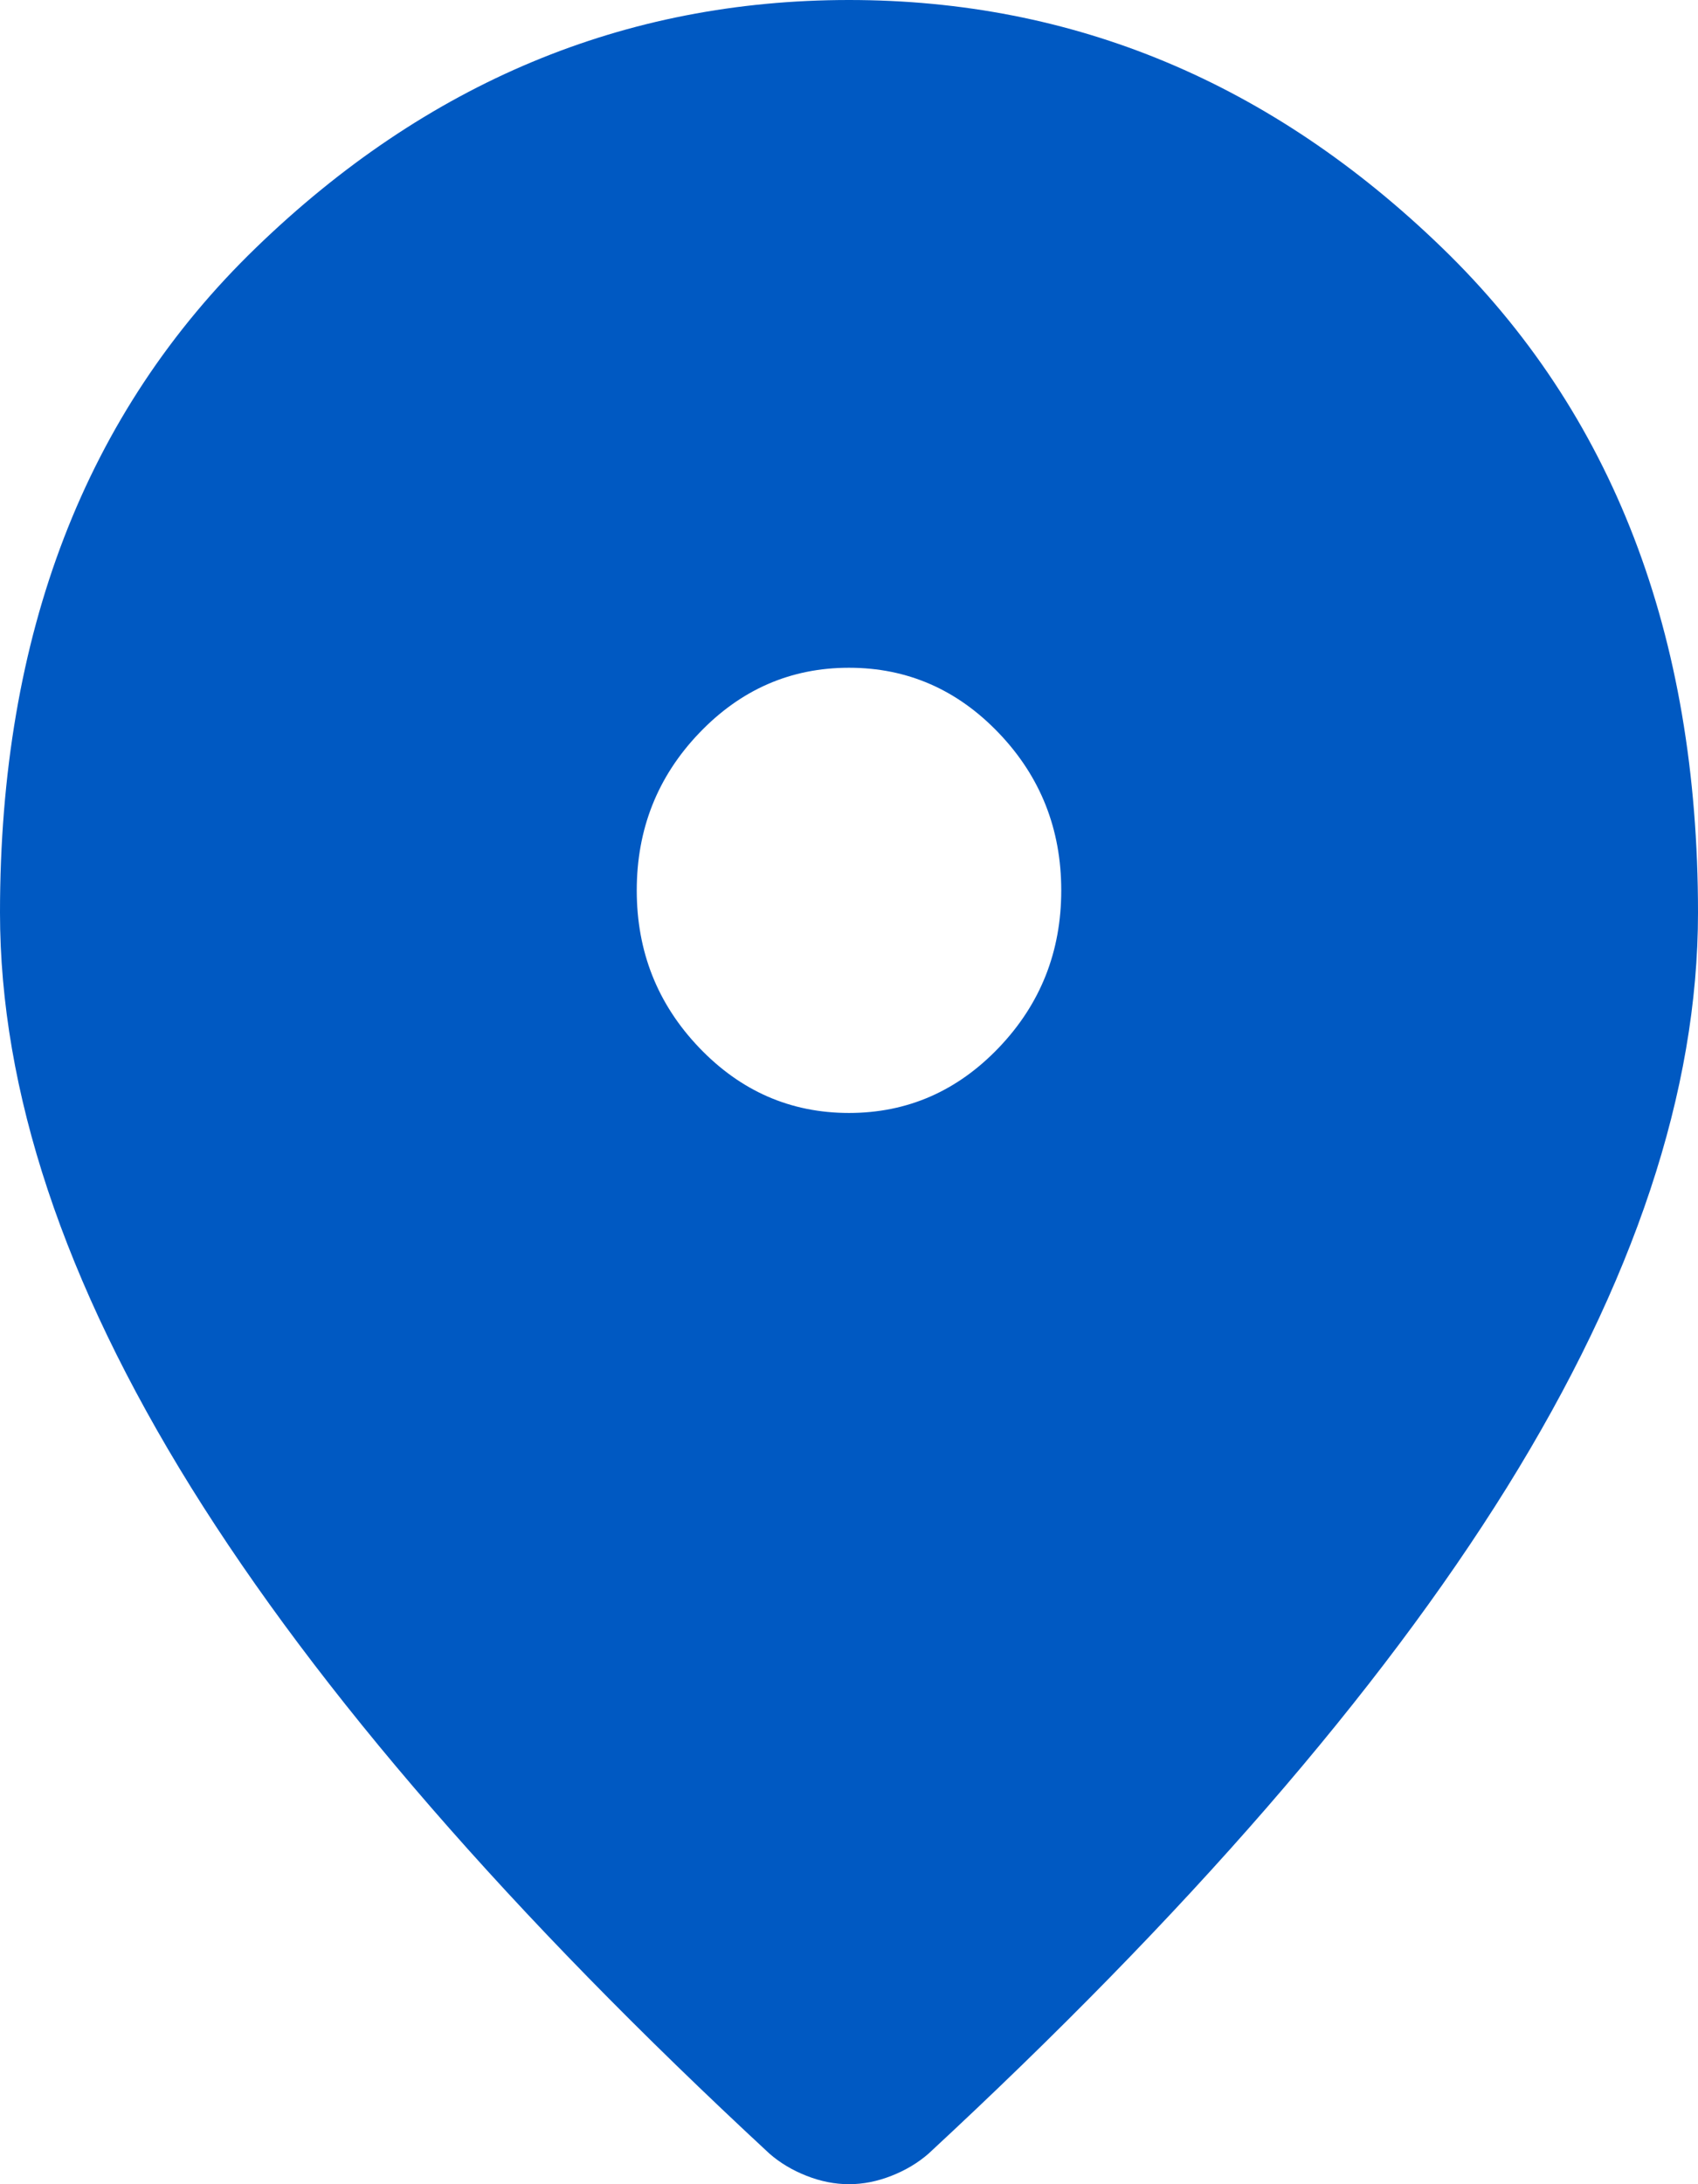 <svg width="14" height="18" viewBox="0 0 14 18" fill="none" xmlns="http://www.w3.org/2000/svg">
<path d="M7 9.172C7.481 9.172 7.893 8.992 8.236 8.633C8.579 8.274 8.75 7.842 8.75 7.338C8.75 6.833 8.579 6.401 8.236 6.042C7.893 5.683 7.481 5.503 7 5.503C6.519 5.503 6.107 5.683 5.764 6.042C5.421 6.401 5.25 6.833 5.25 7.338C5.25 7.842 5.421 8.274 5.764 8.633C6.107 8.992 6.519 9.172 7 9.172ZM7 18C6.883 18 6.767 17.977 6.65 17.931C6.533 17.885 6.431 17.824 6.344 17.748C4.215 15.776 2.625 13.945 1.575 12.257C0.525 10.567 0 8.989 0 7.521C0 5.228 0.704 3.401 2.111 2.041C3.518 0.68 5.148 0 7 0C8.852 0 10.482 0.68 11.889 2.041C13.296 3.401 14 5.228 14 7.521C14 8.989 13.475 10.567 12.425 12.257C11.375 13.945 9.785 15.776 7.656 17.748C7.569 17.824 7.467 17.885 7.35 17.931C7.233 17.977 7.117 18 7 18Z" fill="#0059C2"/>
</svg>
